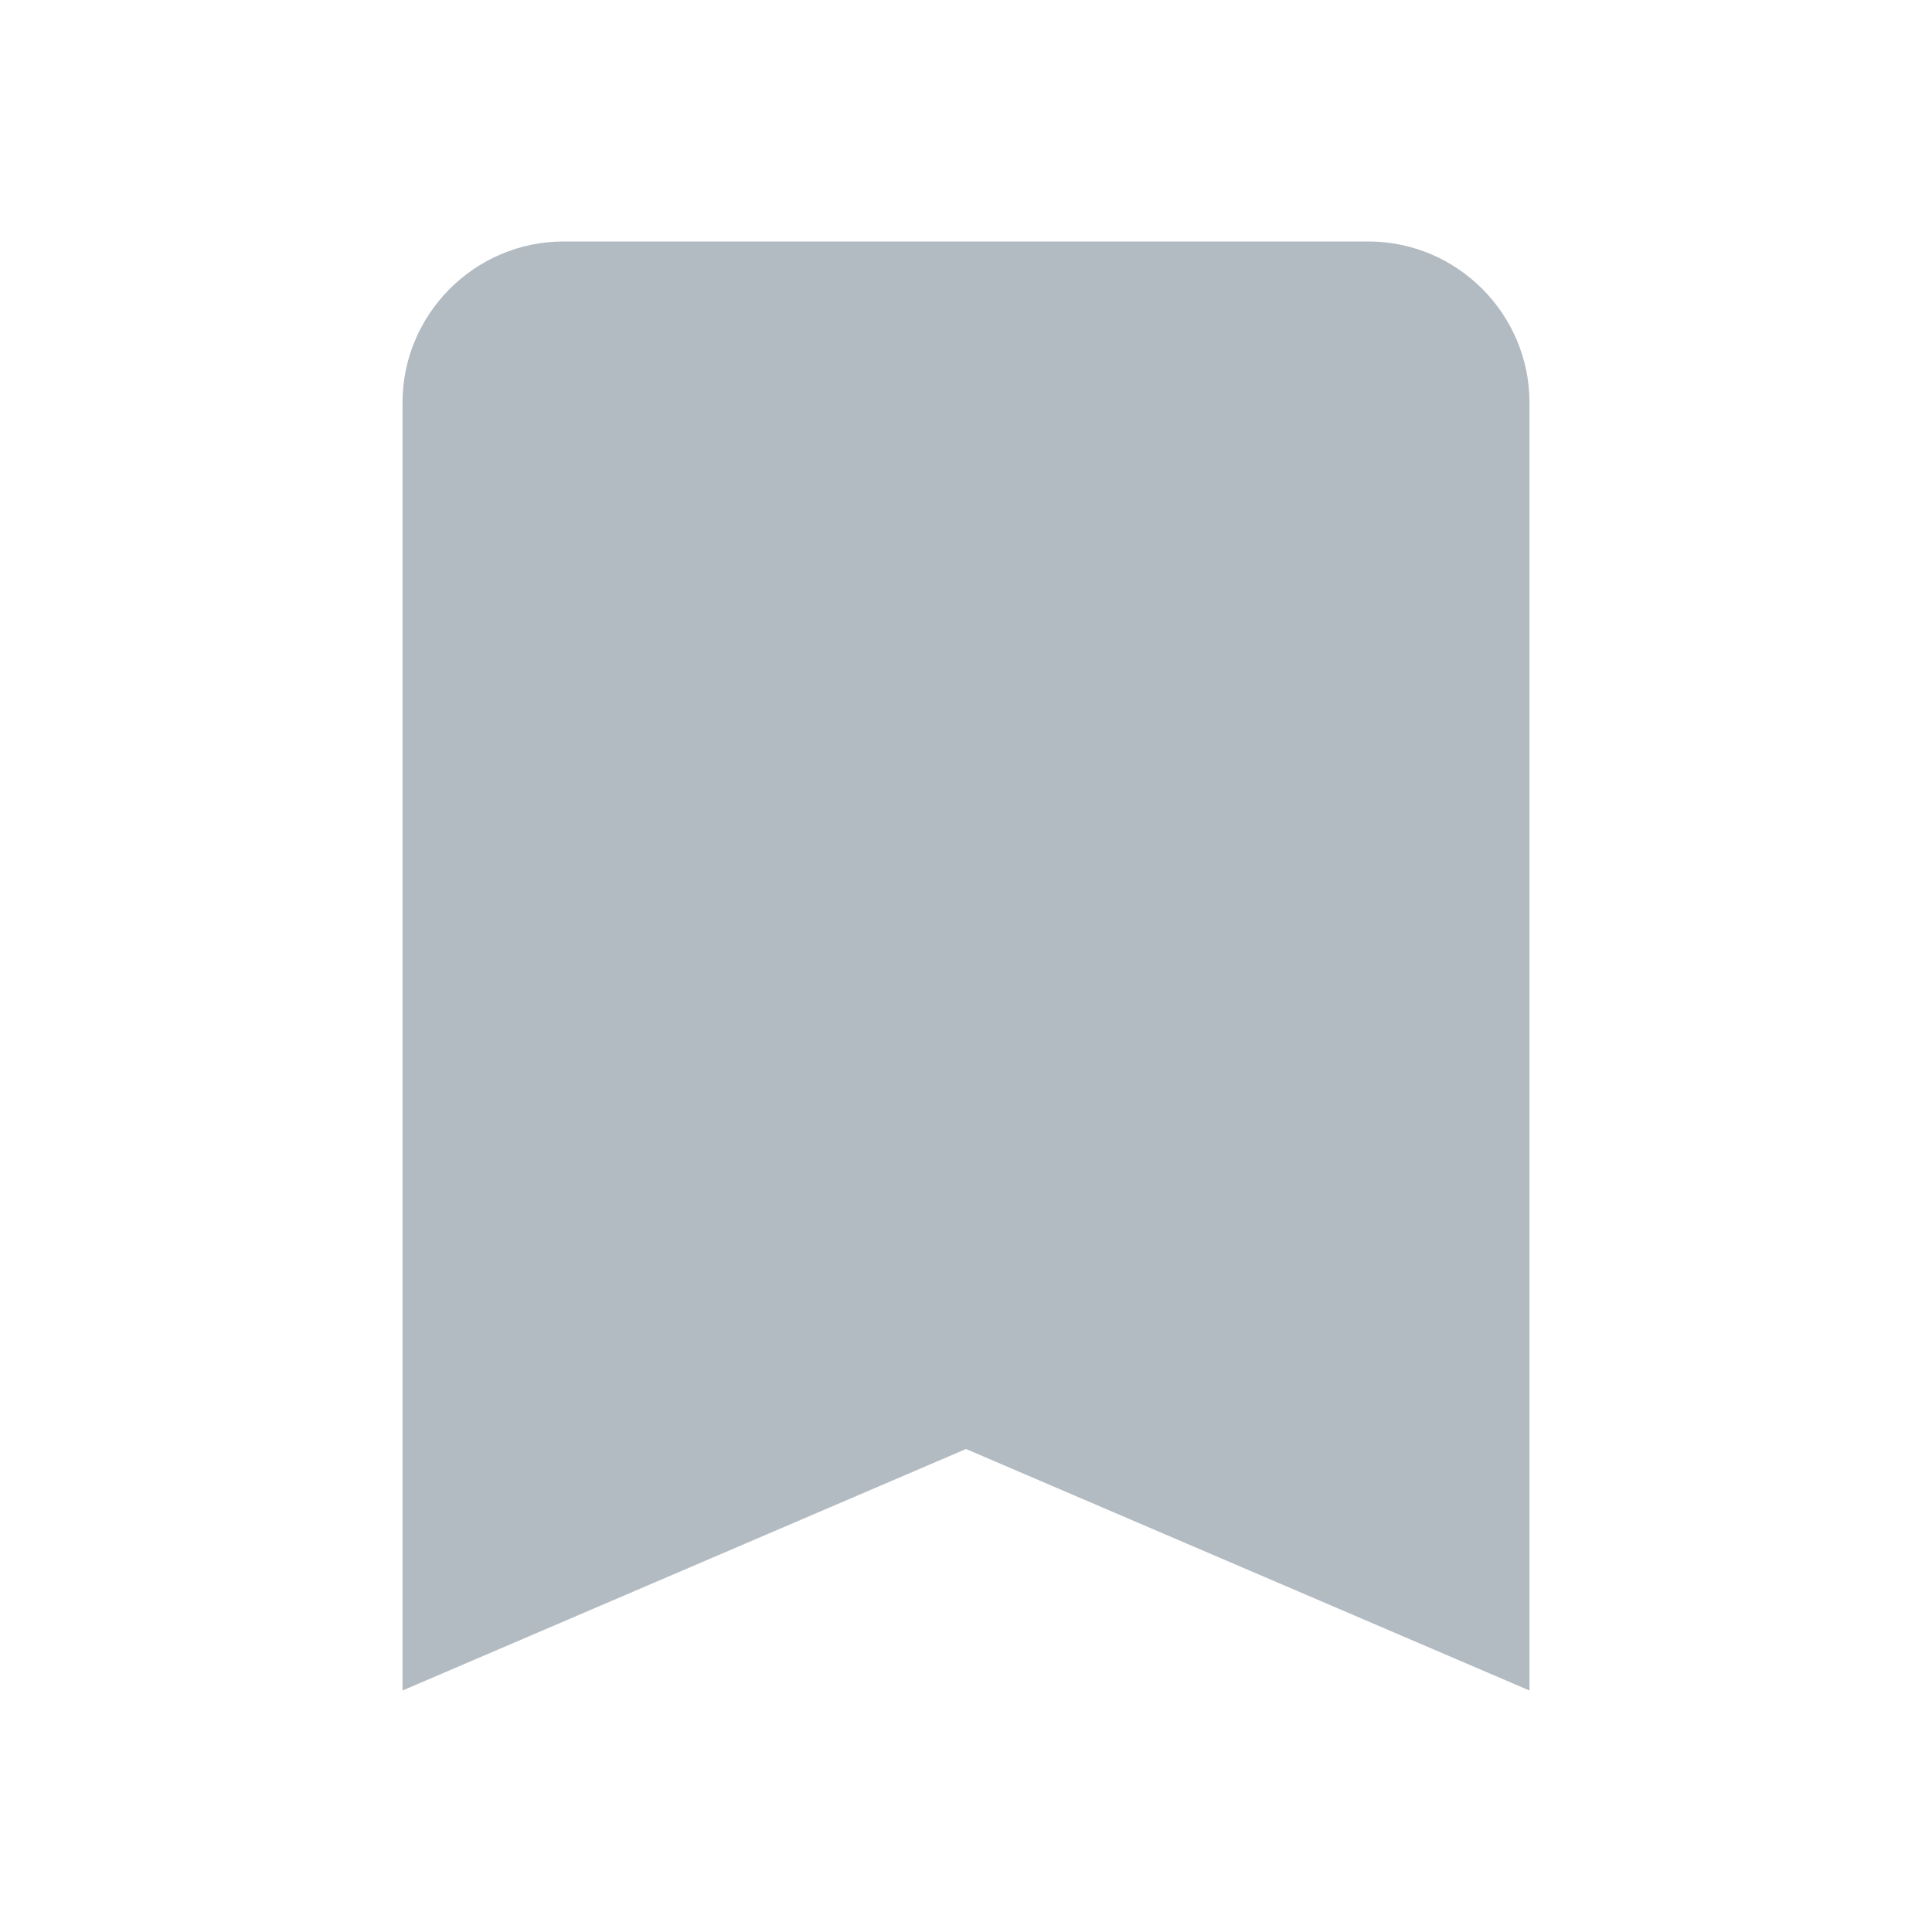 <svg width="26" height="26" viewBox="0 0 26 26" fill="none" xmlns="http://www.w3.org/2000/svg">
<path fill-rule="evenodd" clip-rule="evenodd" d="M18.417 3.25H7.583C6.392 3.25 5.417 4.225 5.417 5.417V22.75L13 19.5L20.583 22.75V5.417C20.583 4.225 19.608 3.25 18.417 3.25Z" fill="#B2BAC2"/>
</svg>
